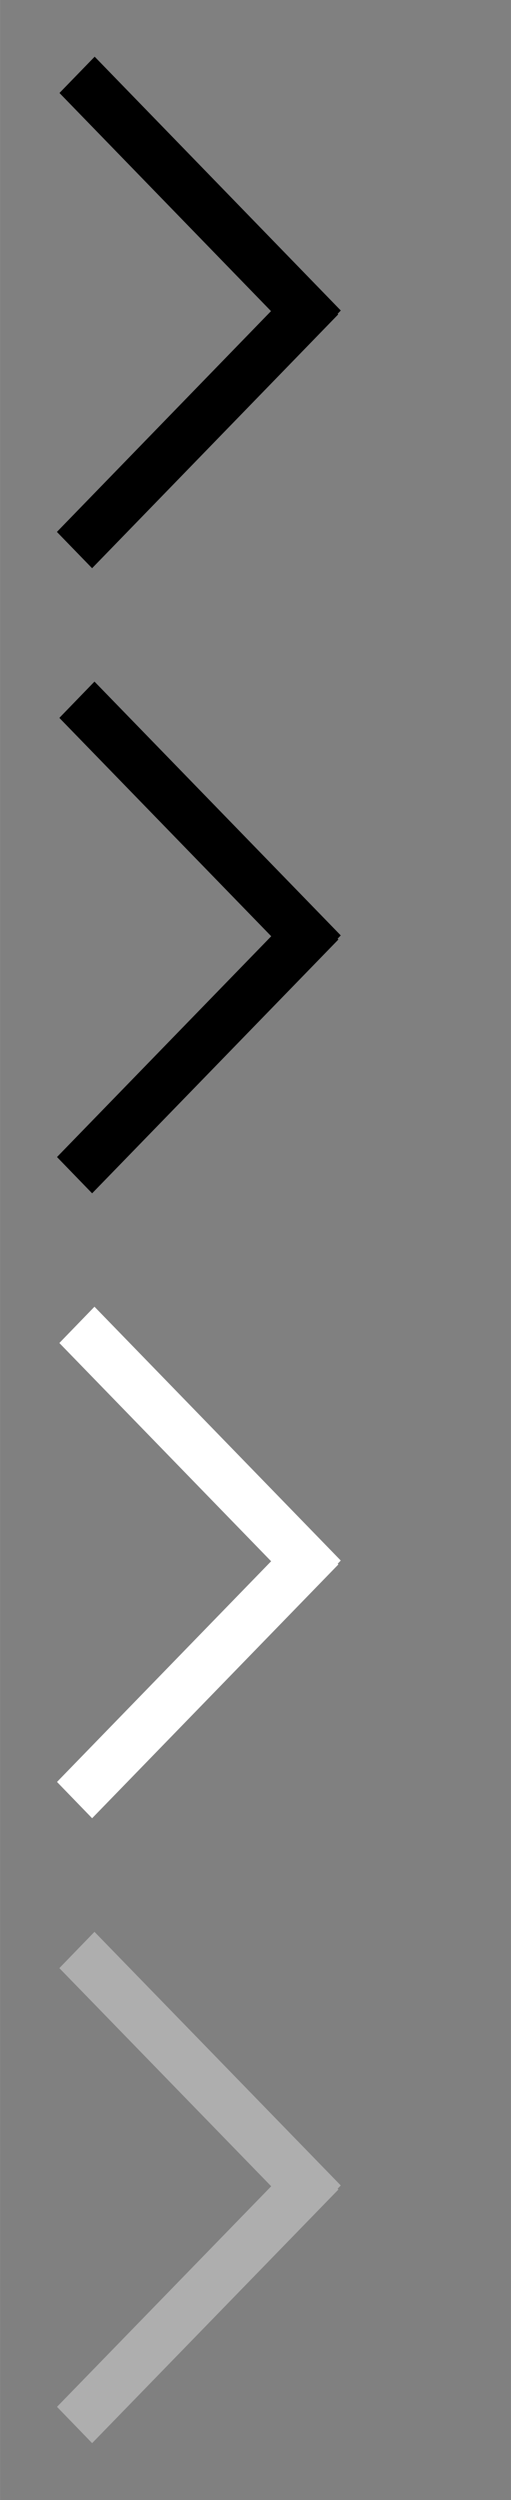<?xml version="1.0" encoding="UTF-8"?>
<svg id="bitmap:9-32" width="9" height="44" version="1.1" viewBox="0 0 2.381 11.642" xmlns="http://www.w3.org/2000/svg" xmlns:cc="http://creativecommons.org/ns#" xmlns:dc="http://purl.org/dc/elements/1.1/" xmlns:rdf="http://www.w3.org/1999/02/22-rdf-syntax-ns#">
 <rect x="0" y="0" width="2.381" height="11.642" fill="#808080" stroke="none"/>
 <style>
  @import url(colors.css);
 </style>
 <path d="m1.424 1.615-1.147-1.182 0.164-0.169 1.147 1.182z" stroke-width=".265"/>
 <path d="m1.576 1.464-1.147 1.182-0.164-0.169 1.147-1.182z" stroke-width=".265"/>
 <g transform="matrix(.998 0 0 1 .001 0)" stroke-width=".23">
  <path d="m1.426 4.525-1.15-1.182 0.164-0.169 1.15 1.182z" class="Highlight" fill="currentColor"/>
  <path d="m1.579 4.375-1.15 1.182-0.164-0.169 1.15-1.182z" class="Highlight" fill="currentColor"/>
  <path d="m1.426 7.436-1.15-1.182 0.164-0.169 1.15 1.182z" fill="#fff"/>
  <path d="m1.579 7.285-1.15 1.182-0.164-0.169 1.15-1.182z" fill="#fff"/>
  <path d="m1.426 10.346-1.15-1.181 0.164-0.169 1.15 1.181z" fill="#aeaeae"/>
  <path d="m1.579 10.196-1.15 1.181-0.164-0.169 1.15-1.181z" fill="#aeaeae"/>
 </g>
</svg>

